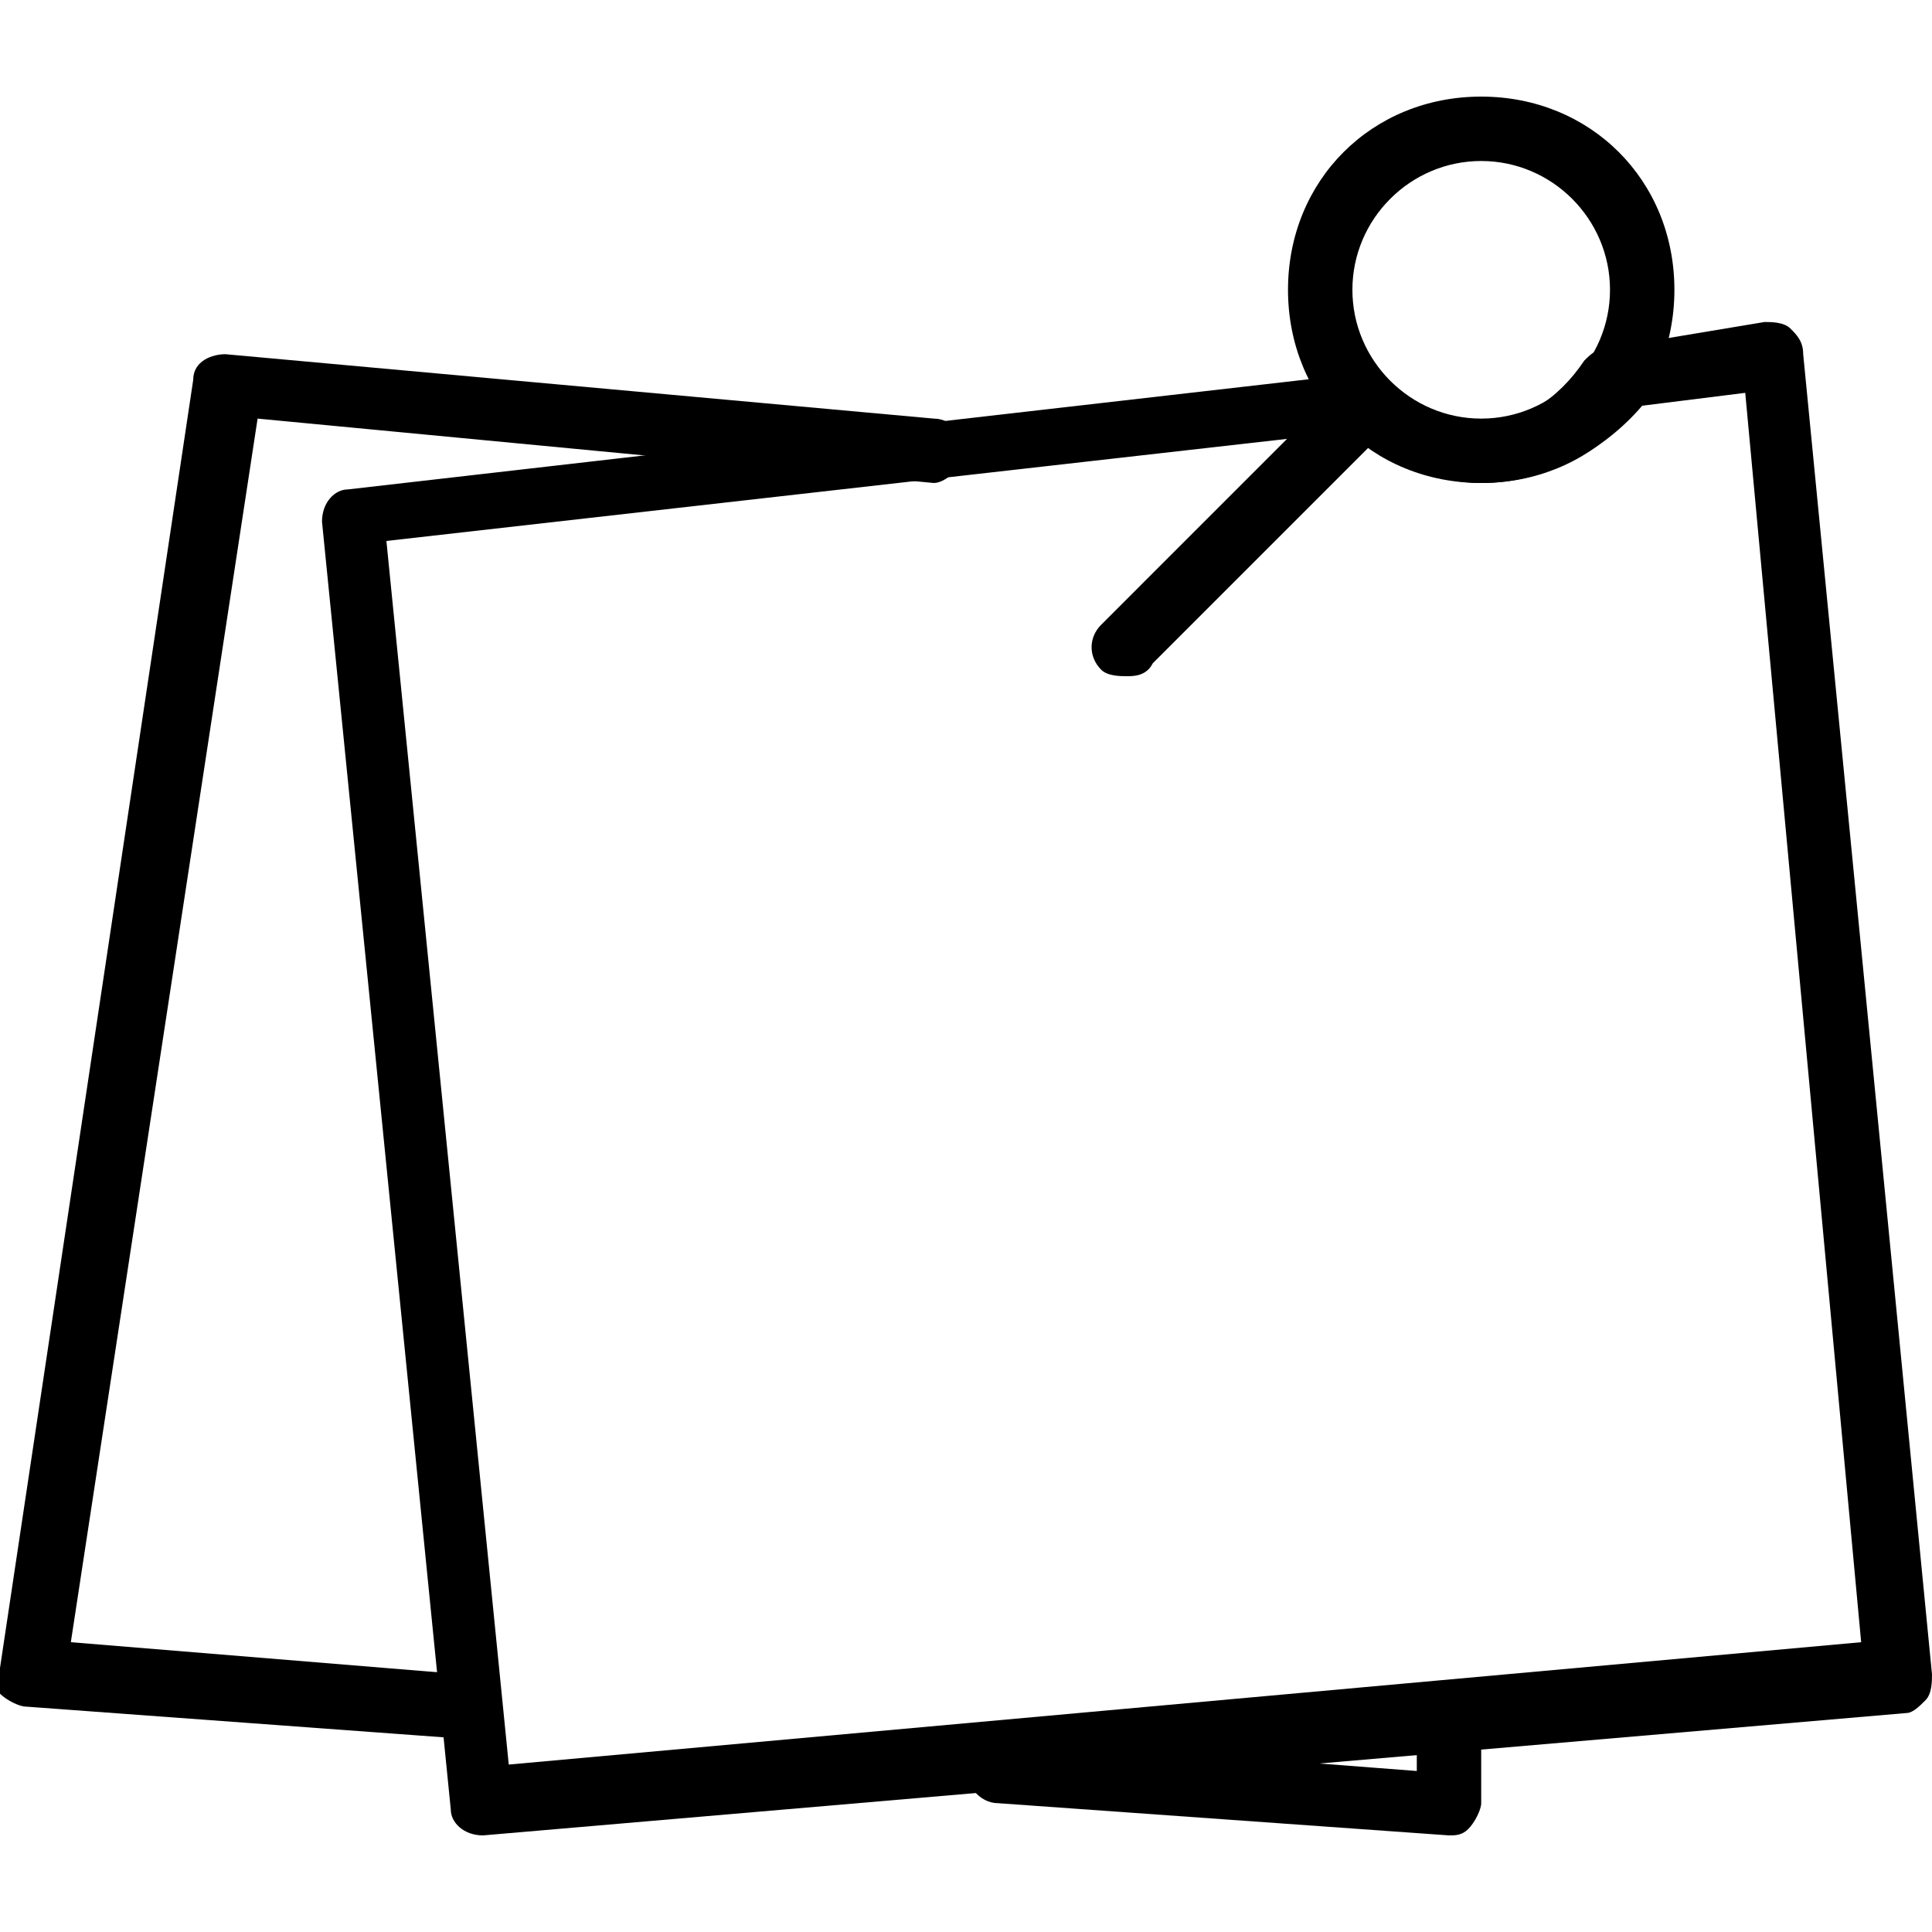 <svg version="1.1" id="Layer_1" xmlns="http://www.w3.org/2000/svg" x="0" y="0" viewBox="0 0 30 30" xml:space="preserve"><style>.st0{fill:none;stroke:#000;stroke-linecap:round;stroke-linejoin:round;stroke-miterlimit:10}</style><path d="M22.5 28.5l-7-.5c-.3 0-.5-.3-.5-.5 0-.3.3-.5.5-.5l6.5.5V27c0-.3.2-.5.5-.5s.5.2.5.5v1c0 .1-.1.3-.2.4-.1.1-.2.1-.3.1zM7.2 27l-6.8-.5c-.1 0-.3-.1-.4-.2v-.4l3-20c0-.3.3-.4.5-.4l11 1c.3 0 .5.3.5.5s-.3.5-.5.5L4 6.5l-2.9 19 6.1.5c.3 0 .5.3.5.5 0 .3-.2.5-.5.5zM17.5 10.5c-.1 0-.3 0-.4-.1-.2-.2-.2-.5 0-.7L20.8 6c.2-.2.5-.2.7 0s.2.5 0 .7l-3.6 3.6c-.1.2-.3.2-.4.2z"/><path d="M7.5 28.5c-.3 0-.5-.2-.5-.4l-2-20c0-.3.2-.5.4-.5l15.7-1.8c.2 0 .3 0 .4.2.4.4.9.6 1.4.6.7 0 1.3-.4 1.7-1 .1-.1.2-.2.4-.2l2.4-.4c.1 0 .3 0 .4.1.1.1.2.2.2.4L30 26c0 .1 0 .3-.1.4s-.2.2-.3.2L7.5 28.5zM6 8.4l1.9 19 21-1.9-1.8-19.4-1.6.2C24.9 7 24 7.5 23 7.5c-.7 0-1.4-.3-2-.8L6 8.4z"/><g><path d="M23 7.5c-1.7 0-3-1.3-3-3s1.3-3 3-3 3 1.3 3 3-1.3 3-3 3zm0-5c-1.1 0-2 .9-2 2s.9 2 2 2 2-.9 2-2-.9-2-2-2z"/></g></svg>